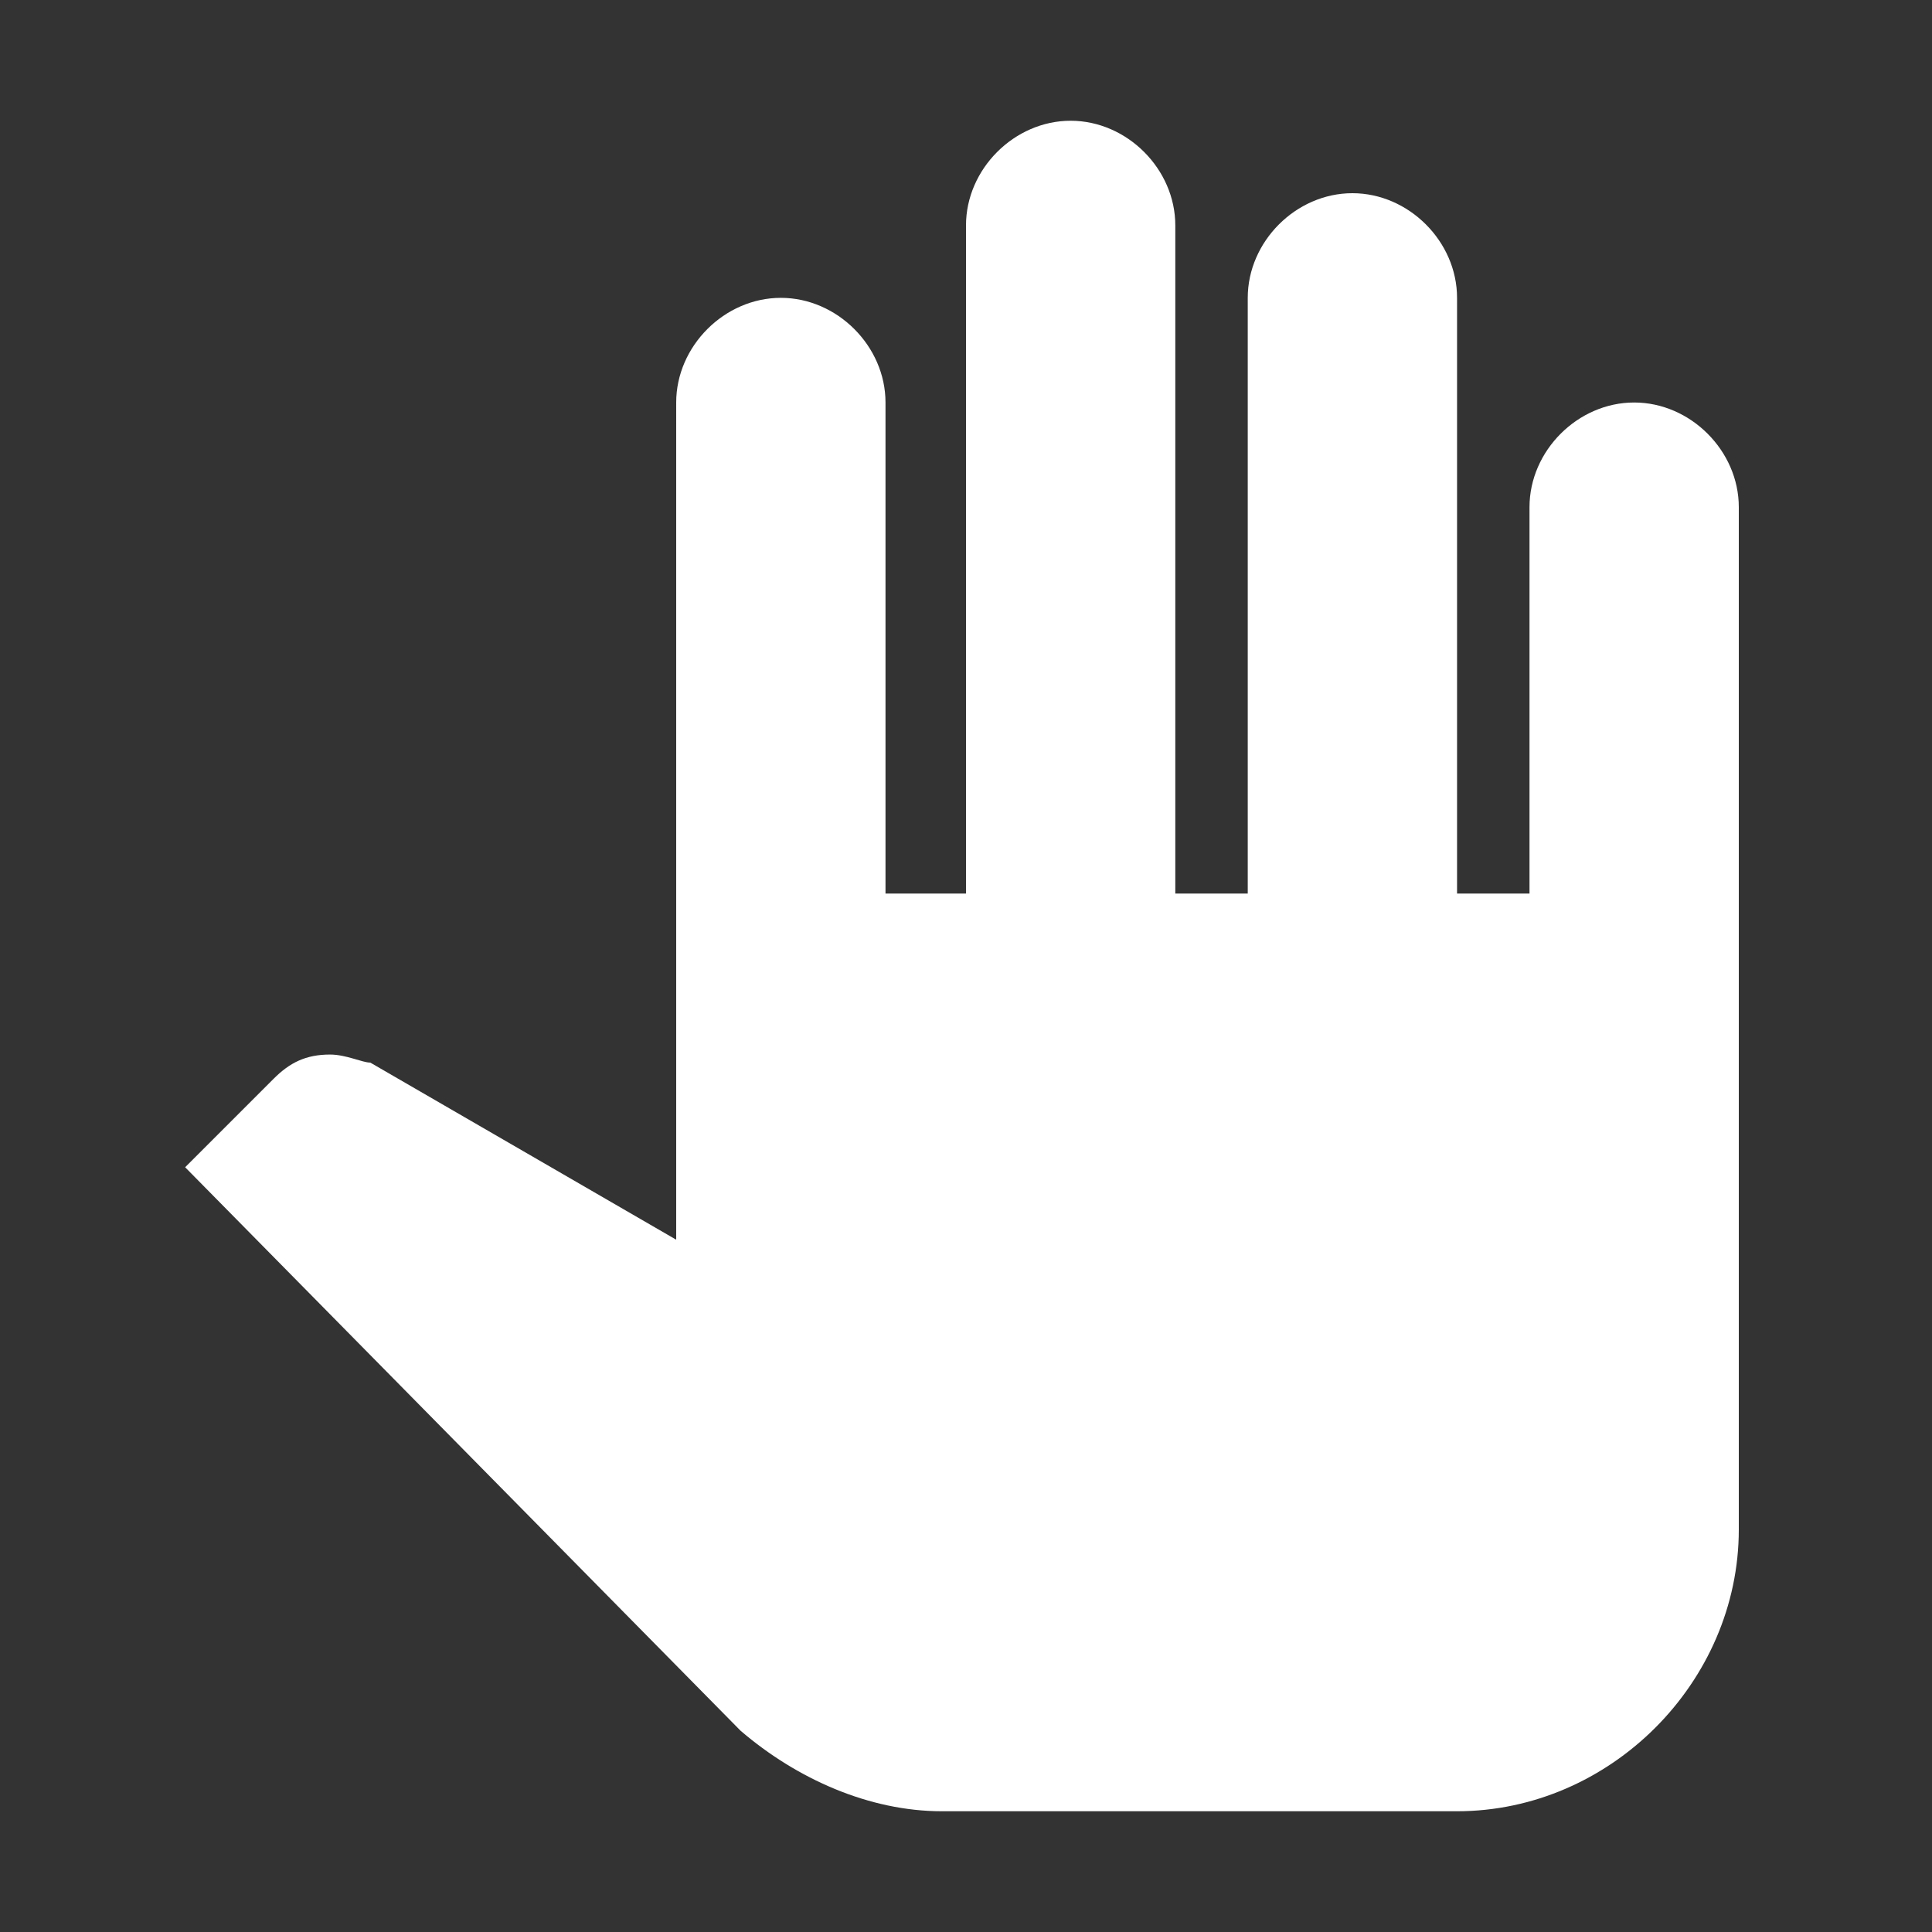 <?xml version="1.0" encoding="utf-8"?>
<!-- Generator: Adobe Illustrator 22.0.1, SVG Export Plug-In . SVG Version: 6.00 Build 0)  -->
<svg version="1.1" id="Layer_1" xmlns="http://www.w3.org/2000/svg" xmlns:xlink="http://www.w3.org/1999/xlink" x="0px" y="0px"
	 viewBox="0 0 24 24" style="enable-background:new 0 0 24 24;" xml:space="preserve">
<rect x="0" y="0" width="24" height="24" fill="#333333" stroke="none"/>
<style type="text/css">
	.st0{fill:#FFFFFF;}
</style>
<g>
	<path class="st0" d="M21.6,6.3V19c0,1.9-1.6,3.5-3.5,3.5h-6.4c-0.9,0-1.8-0.4-2.5-1l-6.9-7c0,0,1.1-1.1,1.1-1.1
		c0.2-0.2,0.4-0.3,0.7-0.3c0.2,0,0.4,0.1,0.5,0.1c0,0,3.8,2.2,3.8,2.2V5c0-0.7,0.6-1.3,1.3-1.3s1.3,0.6,1.3,1.3v6.1H12V2.8
		c0-0.7,0.6-1.3,1.3-1.3s1.3,0.6,1.3,1.3v8.3h0.9V3.7c0-0.7,0.6-1.3,1.3-1.3s1.3,0.6,1.3,1.3v7.4H19V6.3C19,5.6,19.6,5,20.3,5
		S21.6,5.6,21.6,6.3z"/>
</g>
</svg>
